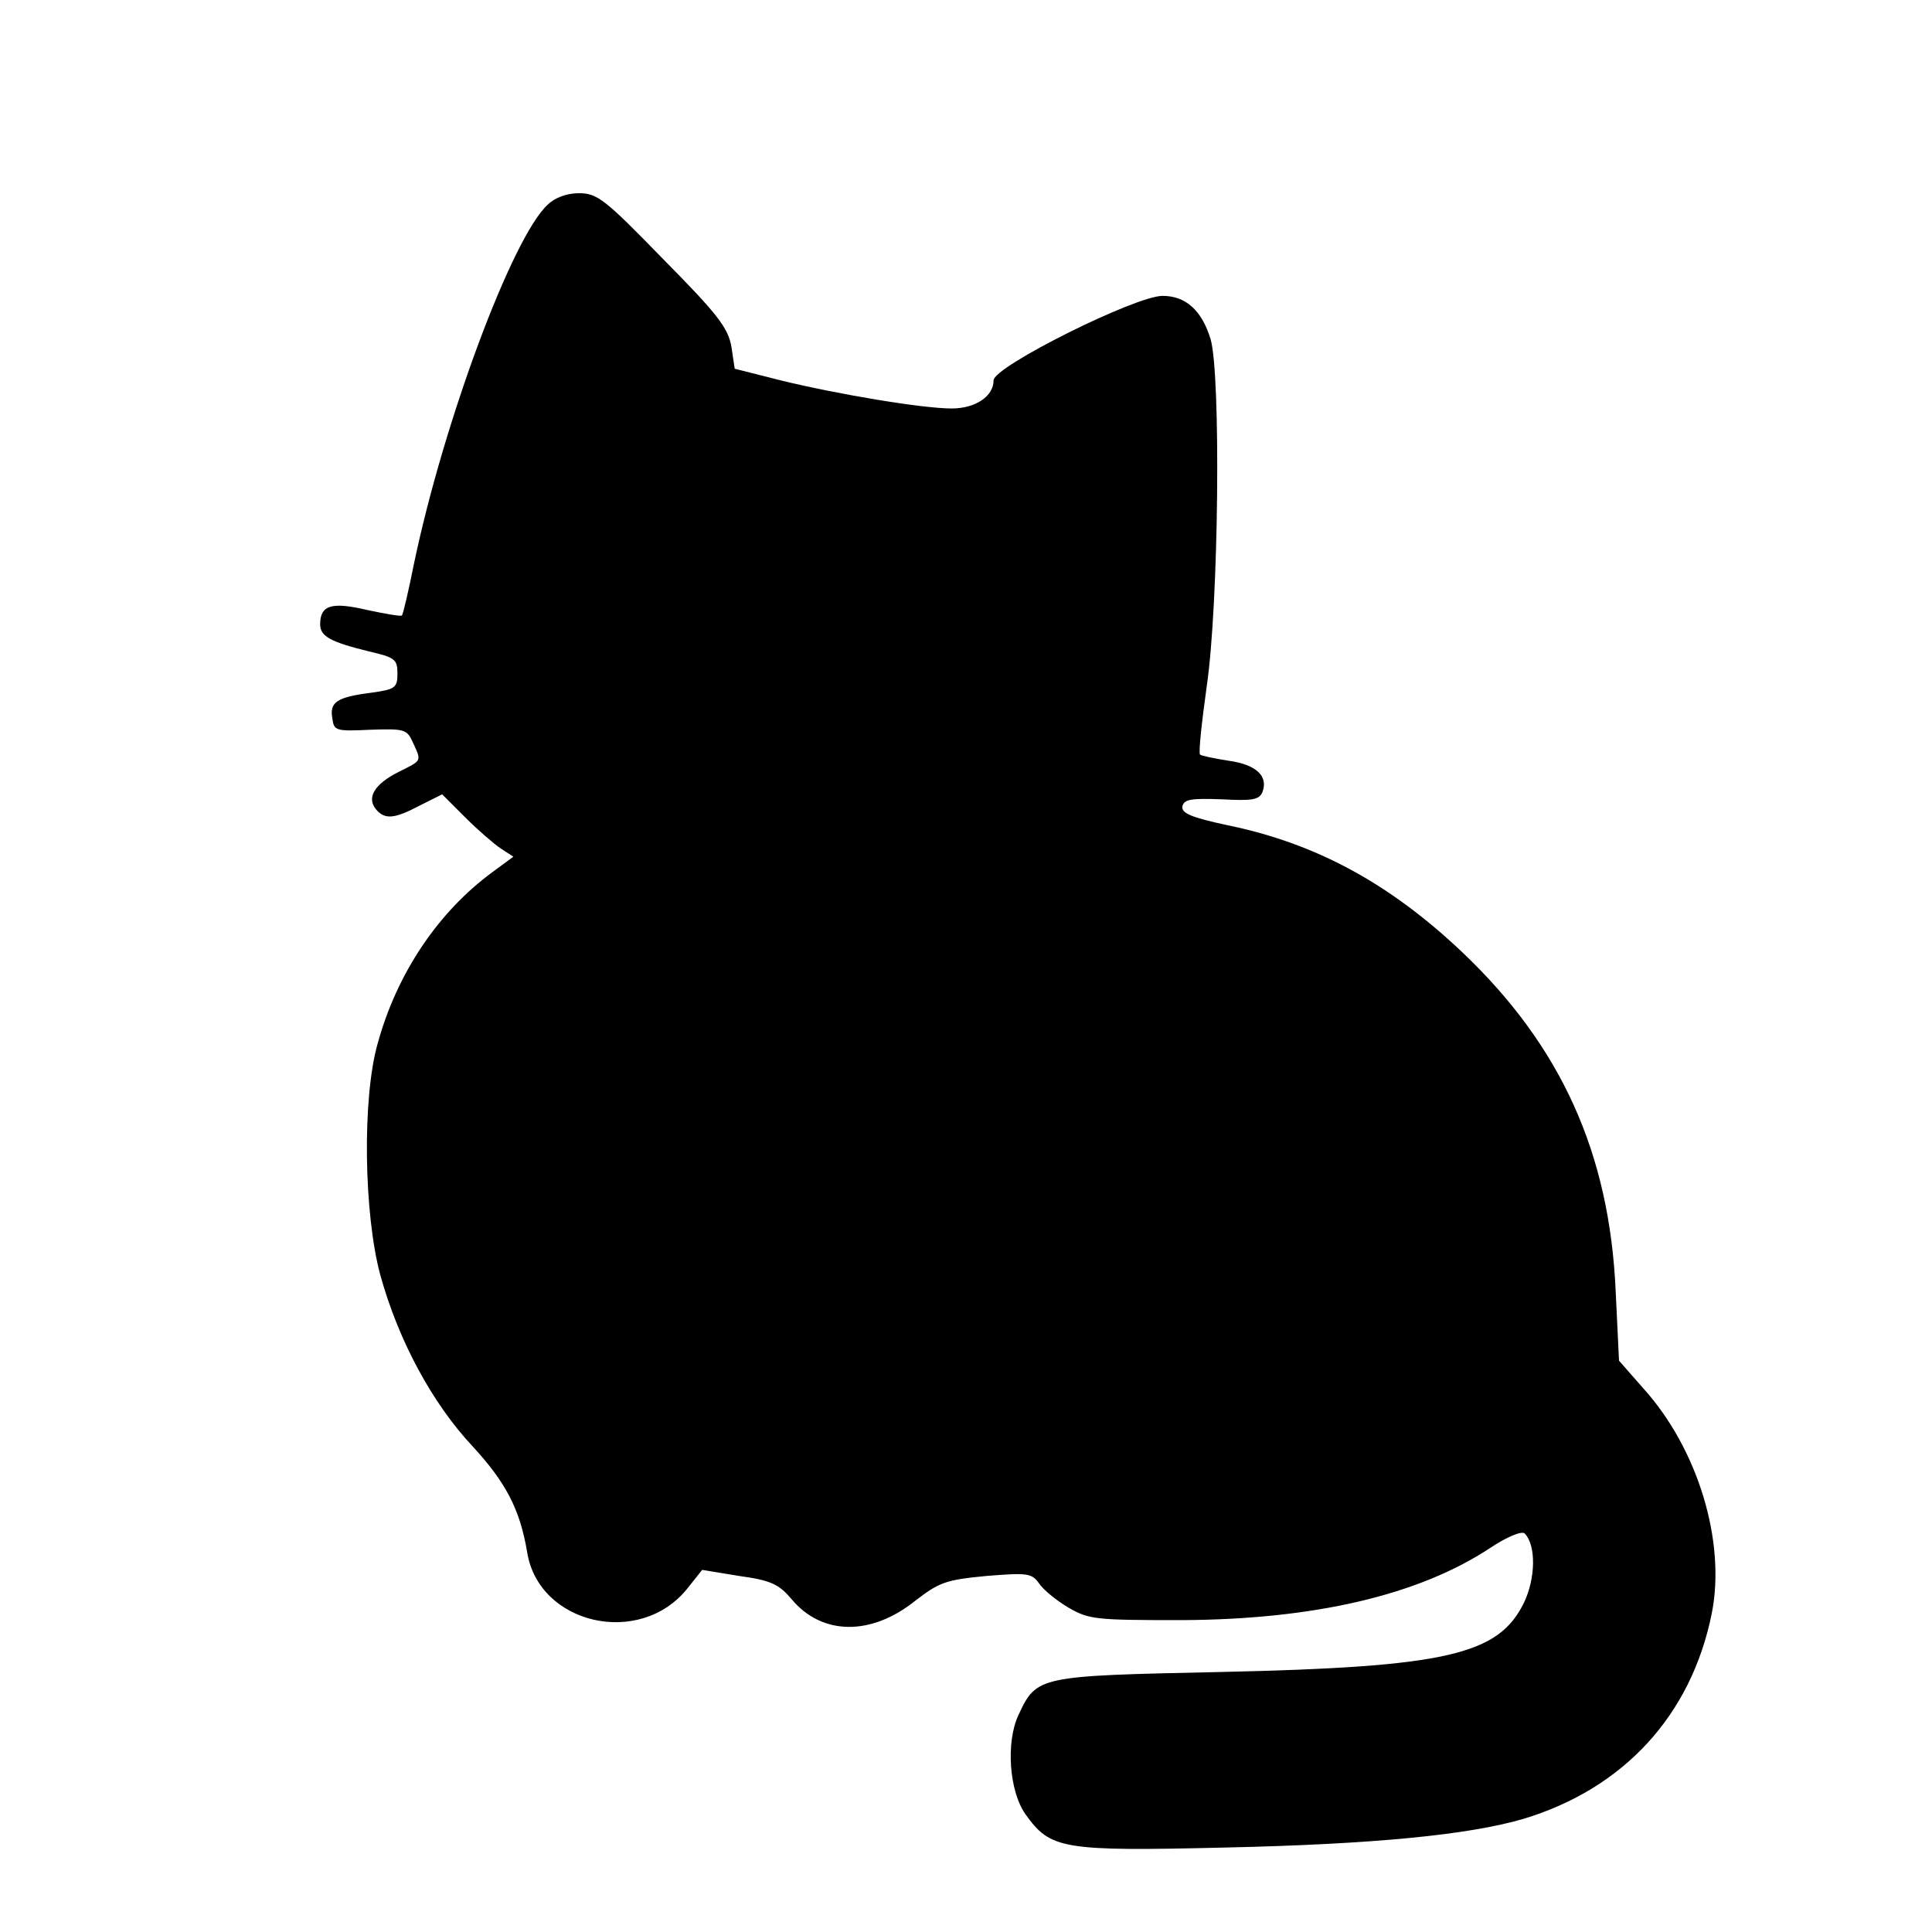 <?xml version="1.0" standalone="no"?>
<!DOCTYPE svg PUBLIC "-//W3C//DTD SVG 20010904//EN"
 "http://www.w3.org/TR/2001/REC-SVG-20010904/DTD/svg10.dtd">
<svg version="1.0" xmlns="http://www.w3.org/2000/svg"
 width="350pt" height="350pt" viewBox="0 0 350 350"
 preserveAspectRatio="xMidYMid meet">
<g transform="translate(0,350) scale(0.1,-0.1)"
fill="#000000" stroke="none">
<path d="M992 3129 c-64 -59 -188 -392 -242 -650 -10 -50 -20 -93 -22 -94 -2
-2 -30 3 -63 10 -64 15 -85 9 -85 -26 0 -22 19 -32 88 -49 47 -11 52 -14 52
-40 0 -26 -4 -29 -48 -35 -62 -8 -75 -17 -70 -46 3 -23 6 -24 69 -21 62 2 66
1 77 -23 16 -35 17 -32 -27 -54 -43 -22 -57 -46 -40 -67 16 -19 33 -18 80 7
l40 20 42 -42 c23 -23 52 -48 64 -56 l23 -15 -38 -28 c-98 -72 -173 -183 -208
-311 -28 -99 -25 -308 5 -419 33 -119 94 -232 167 -310 60 -65 86 -114 99
-192 21 -131 204 -173 290 -66 l27 34 67 -11 c58 -8 72 -15 95 -42 55 -66 144
-67 224 -3 44 34 56 38 129 45 74 6 82 5 95 -13 7 -11 31 -31 53 -44 38 -22
49 -23 205 -23 240 1 430 45 560 131 30 20 57 31 62 26 21 -21 20 -81 -1 -125
-46 -95 -140 -117 -551 -126 -329 -7 -332 -7 -365 -78 -23 -49 -17 -138 13
-180 45 -63 66 -67 361 -60 271 6 442 23 541 52 182 55 304 188 341 372 26
130 -25 299 -125 409 l-43 49 -6 125 c-11 251 -99 445 -278 615 -132 125 -265
197 -425 230 -66 14 -84 22 -82 34 3 13 15 15 71 13 56 -3 68 -1 74 13 11 29
-11 50 -62 57 -26 4 -49 9 -51 11 -3 3 3 58 12 123 22 148 26 566 7 630 -16
52 -45 78 -87 78 -49 0 -306 -128 -306 -153 0 -29 -33 -51 -76 -51 -53 0 -208
26 -310 51 l-83 21 -6 40 c-6 34 -25 59 -124 159 -105 108 -119 119 -152 119
-22 0 -44 -8 -57 -21z"/>
</g>
</svg>
